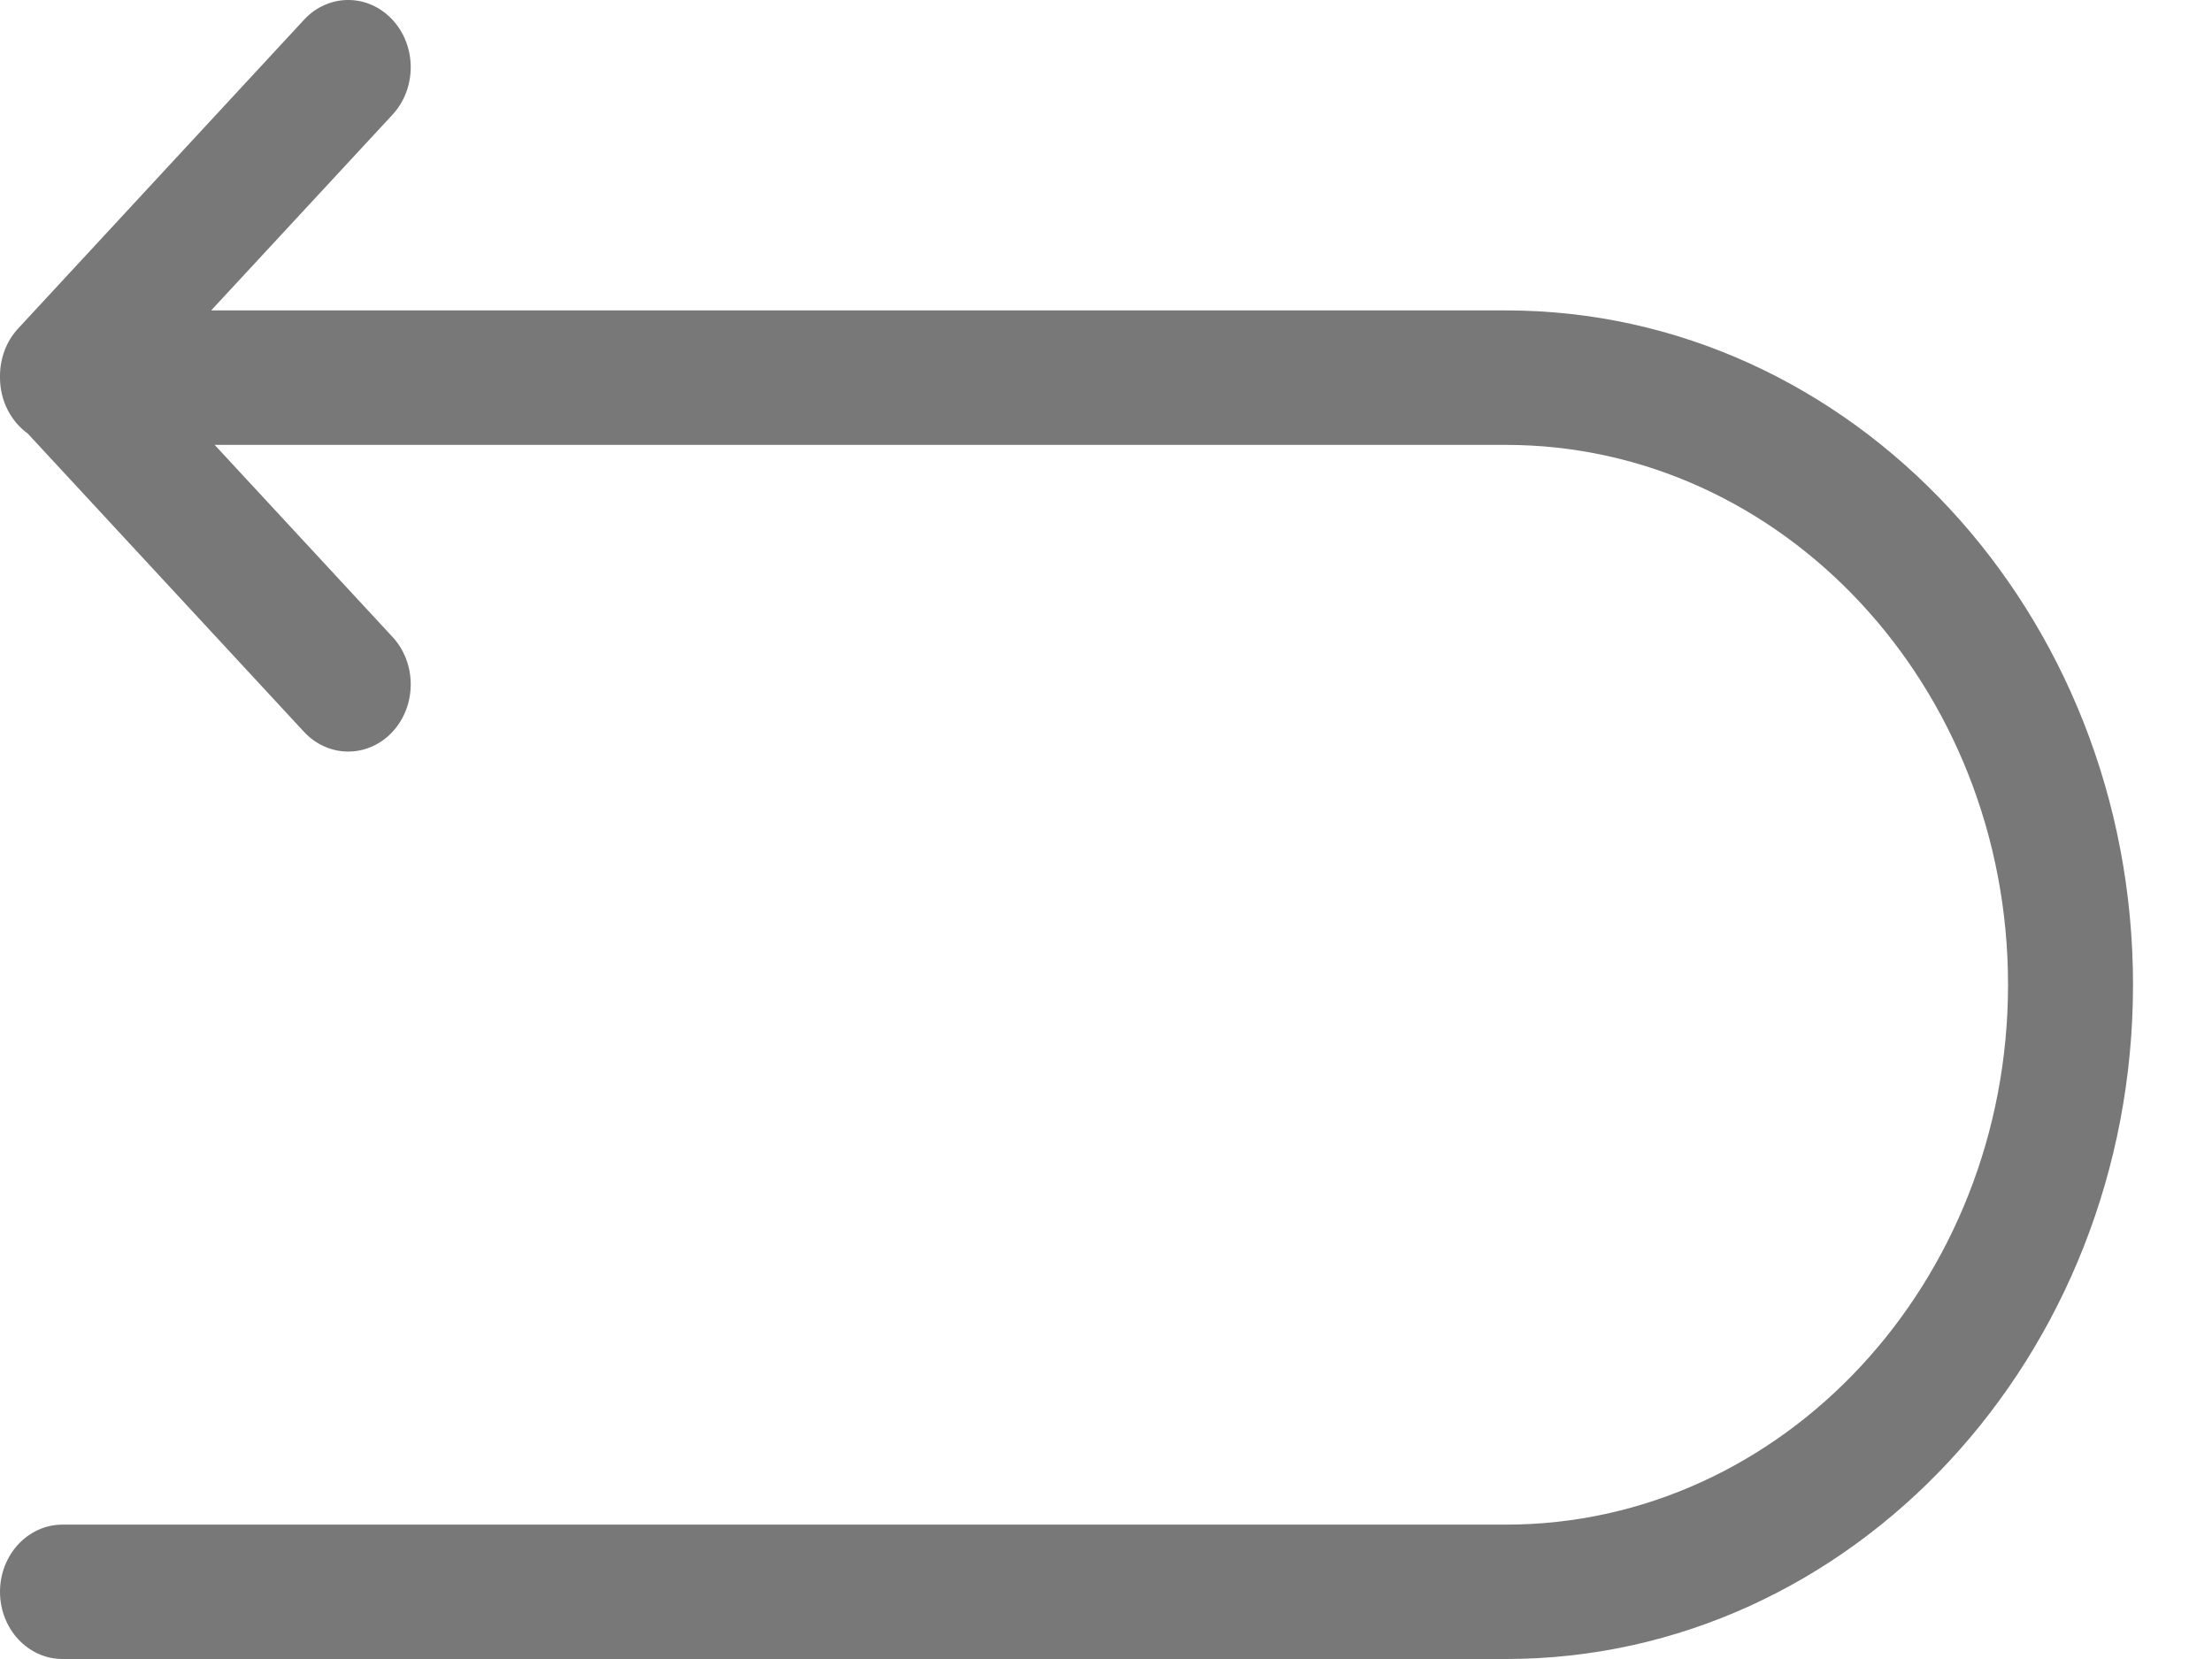 <svg width="24" height="18" viewBox="0 0 24 18" fill="none" xmlns="http://www.w3.org/2000/svg">
<path d="M16.34 3.368H2.291L4.259 1.244C4.523 0.958 4.522 0.497 4.257 0.213C3.991 -0.072 3.562 -0.071 3.298 0.215L0.198 3.563C0.063 3.708 -0.002 3.898 0 4.088C0 4.091 0 4.094 0 4.098C0 4.35 0.12 4.573 0.301 4.704L3.298 7.94C3.562 8.225 3.991 8.226 4.257 7.942C4.522 7.658 4.523 7.196 4.259 6.911L2.329 4.827H16.34C19.343 4.827 21.787 7.454 21.787 10.684C21.787 13.914 19.343 16.542 16.34 16.542H0.678C0.304 16.542 0 16.868 0 17.271C0 17.674 0.304 18 0.678 18H16.34C20.091 18 23.143 14.718 23.143 10.684C23.143 6.65 20.091 3.368 16.34 3.368Z" transform="translate(0)" fill="#787878"/>
</svg>
